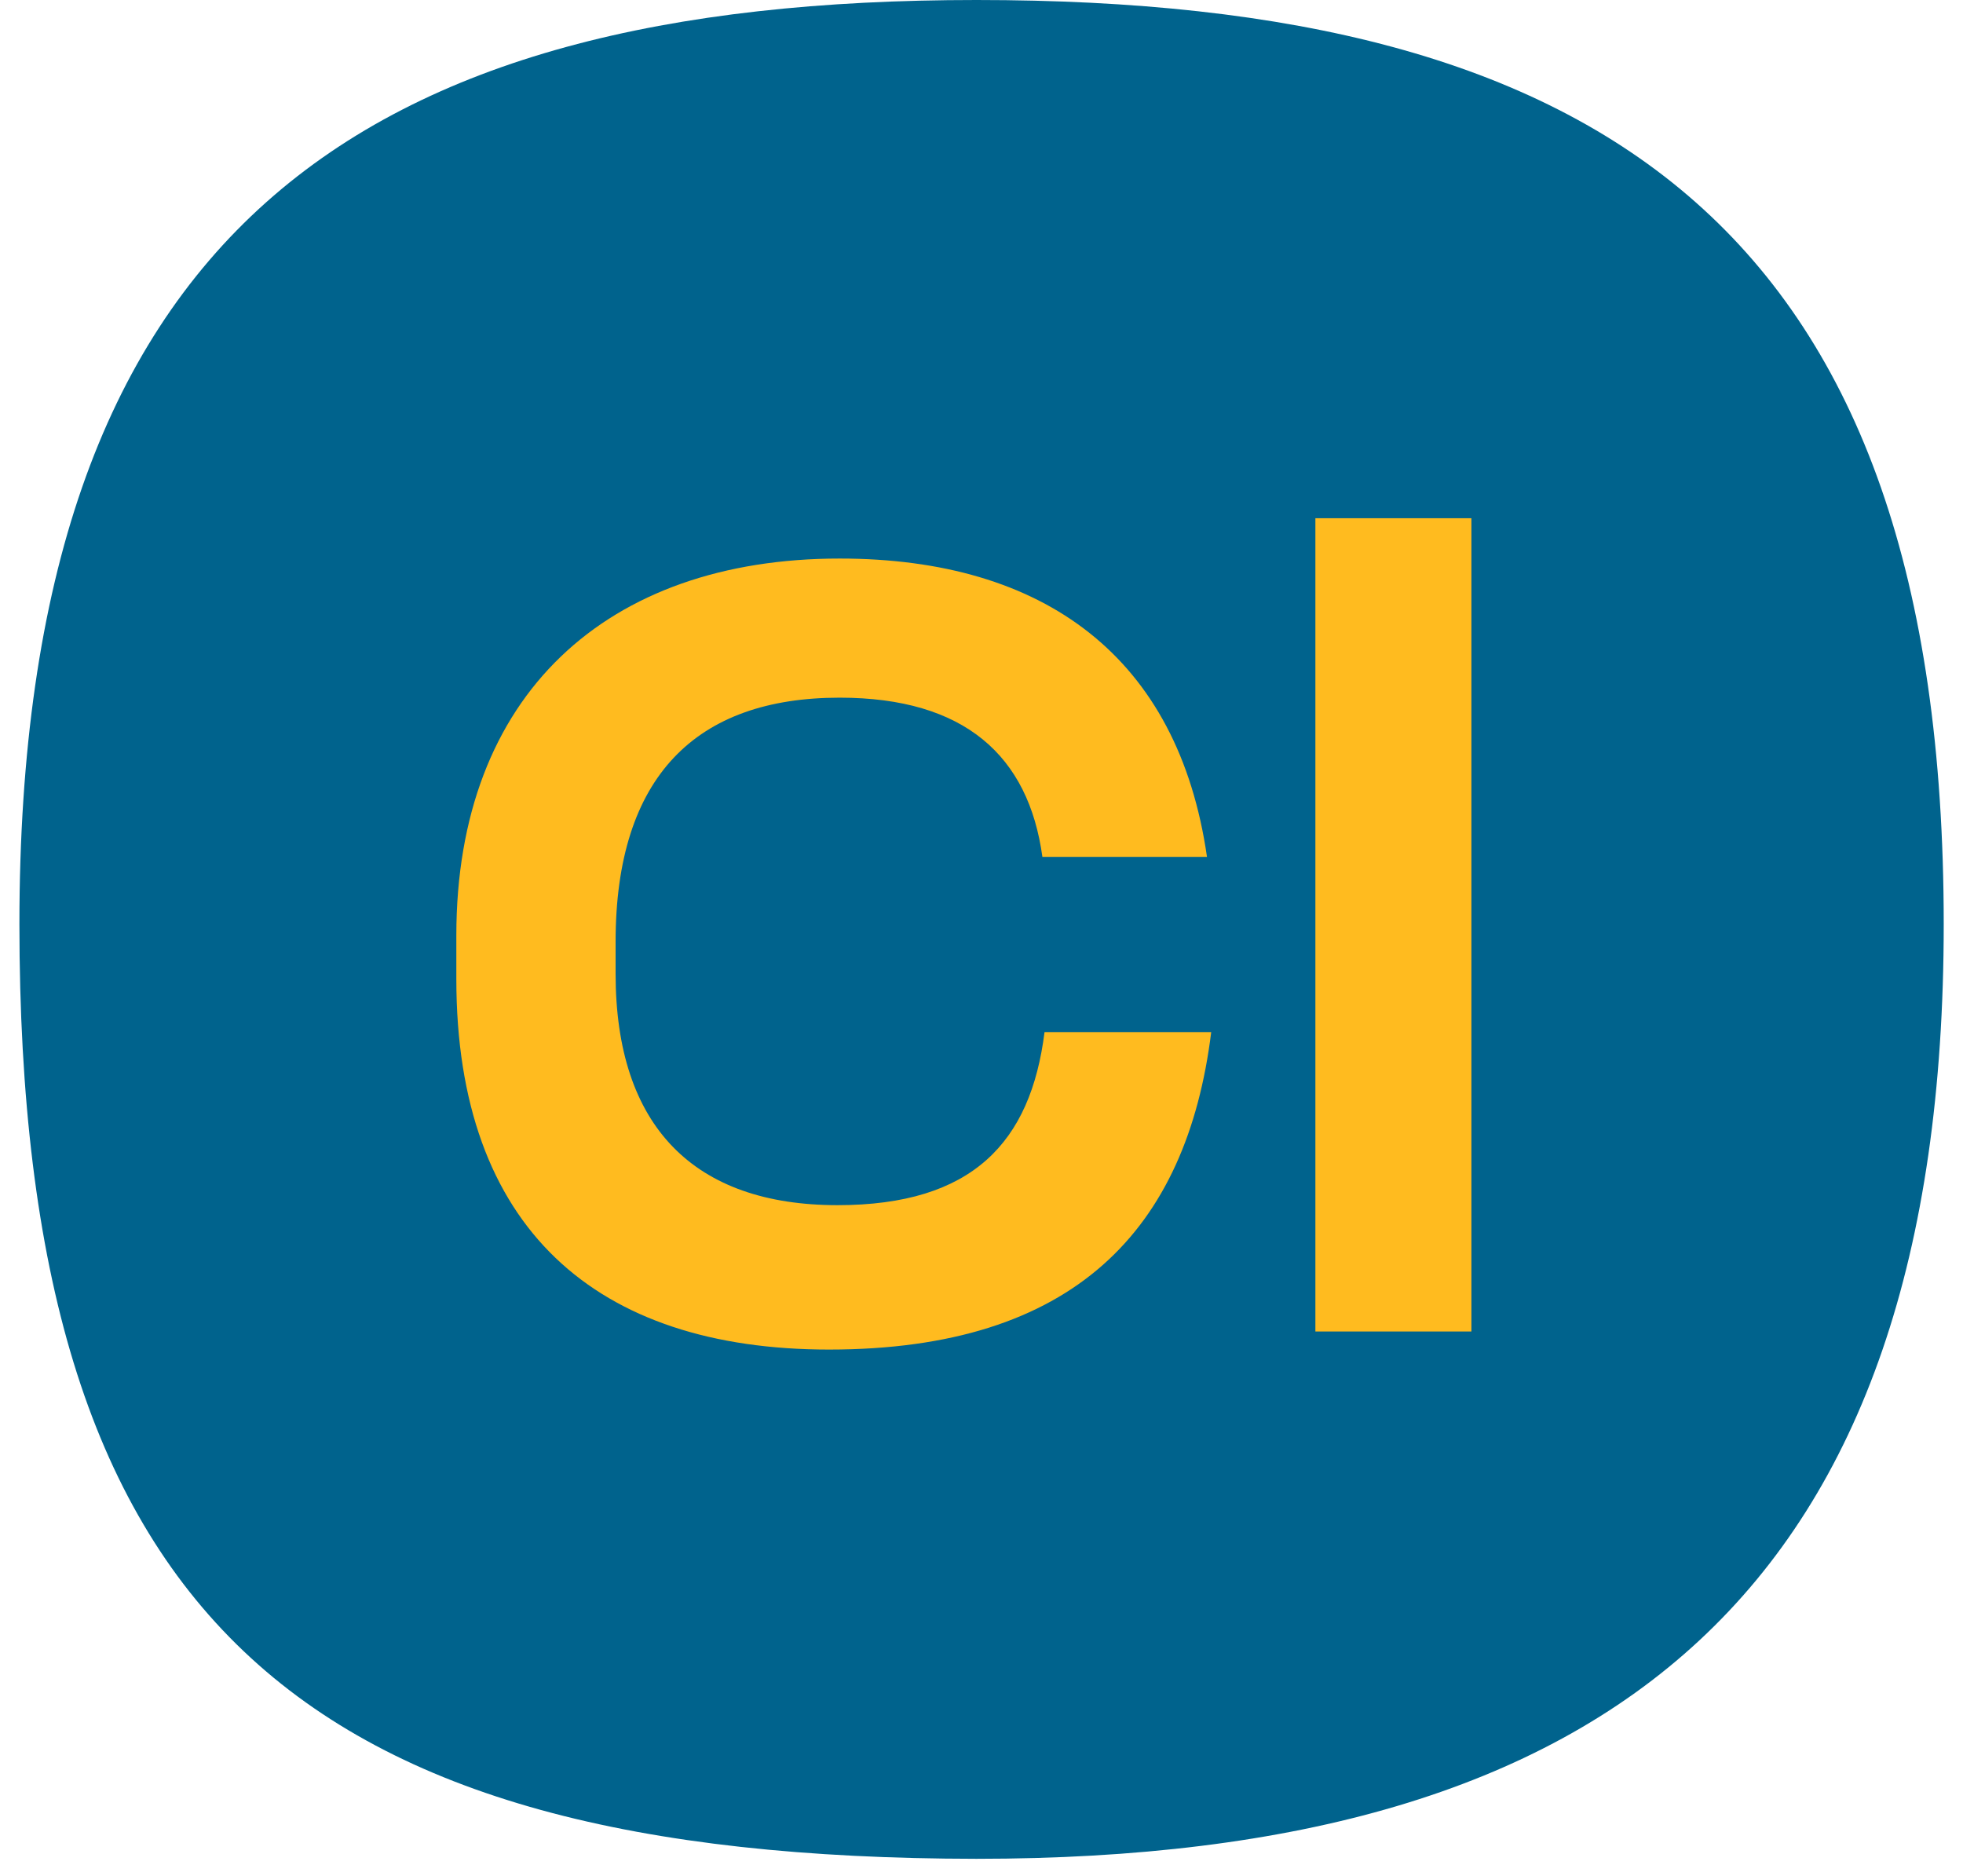<svg width="45" height="43" viewBox="0 0 45 43" fill="none" xmlns="http://www.w3.org/2000/svg">
<g clipPath="url(#clip0)">
<path d="M0.445 21.185C0.445 5.301 8.219 0 22.384 0C36.784 0 44.558 5.301 44.558 21.185C44.558 36.391 37.02 42.608 22.384 42.608C6.836 42.592 0.445 37.07 0.445 21.185Z" fill="#00638D"/>
<path d="M27.766 23.658H23.945C23.628 26.189 22.29 27.625 19.199 27.625C15.913 27.625 14.112 25.824 14.112 22.32V21.589C14.112 17.793 15.962 15.992 19.248 15.992C22.119 15.992 23.58 17.33 23.896 19.642H27.669C27.011 15.067 23.945 12.803 19.248 12.803C13.918 12.803 10.461 15.919 10.461 21.443V22.441C10.461 28.161 13.674 30.935 19.004 30.935C24.626 30.935 27.206 28.185 27.766 23.658ZM33.731 30.521V11.879H30.154V30.521H33.731Z" fill="#FFBB1F"/>
</g>
<defs>
<clipPath id="clip0">
<rect width="44.113" height="42.592" fill="white" transform="translate(0.445)"/>
</clipPath>
</defs>
</svg>
